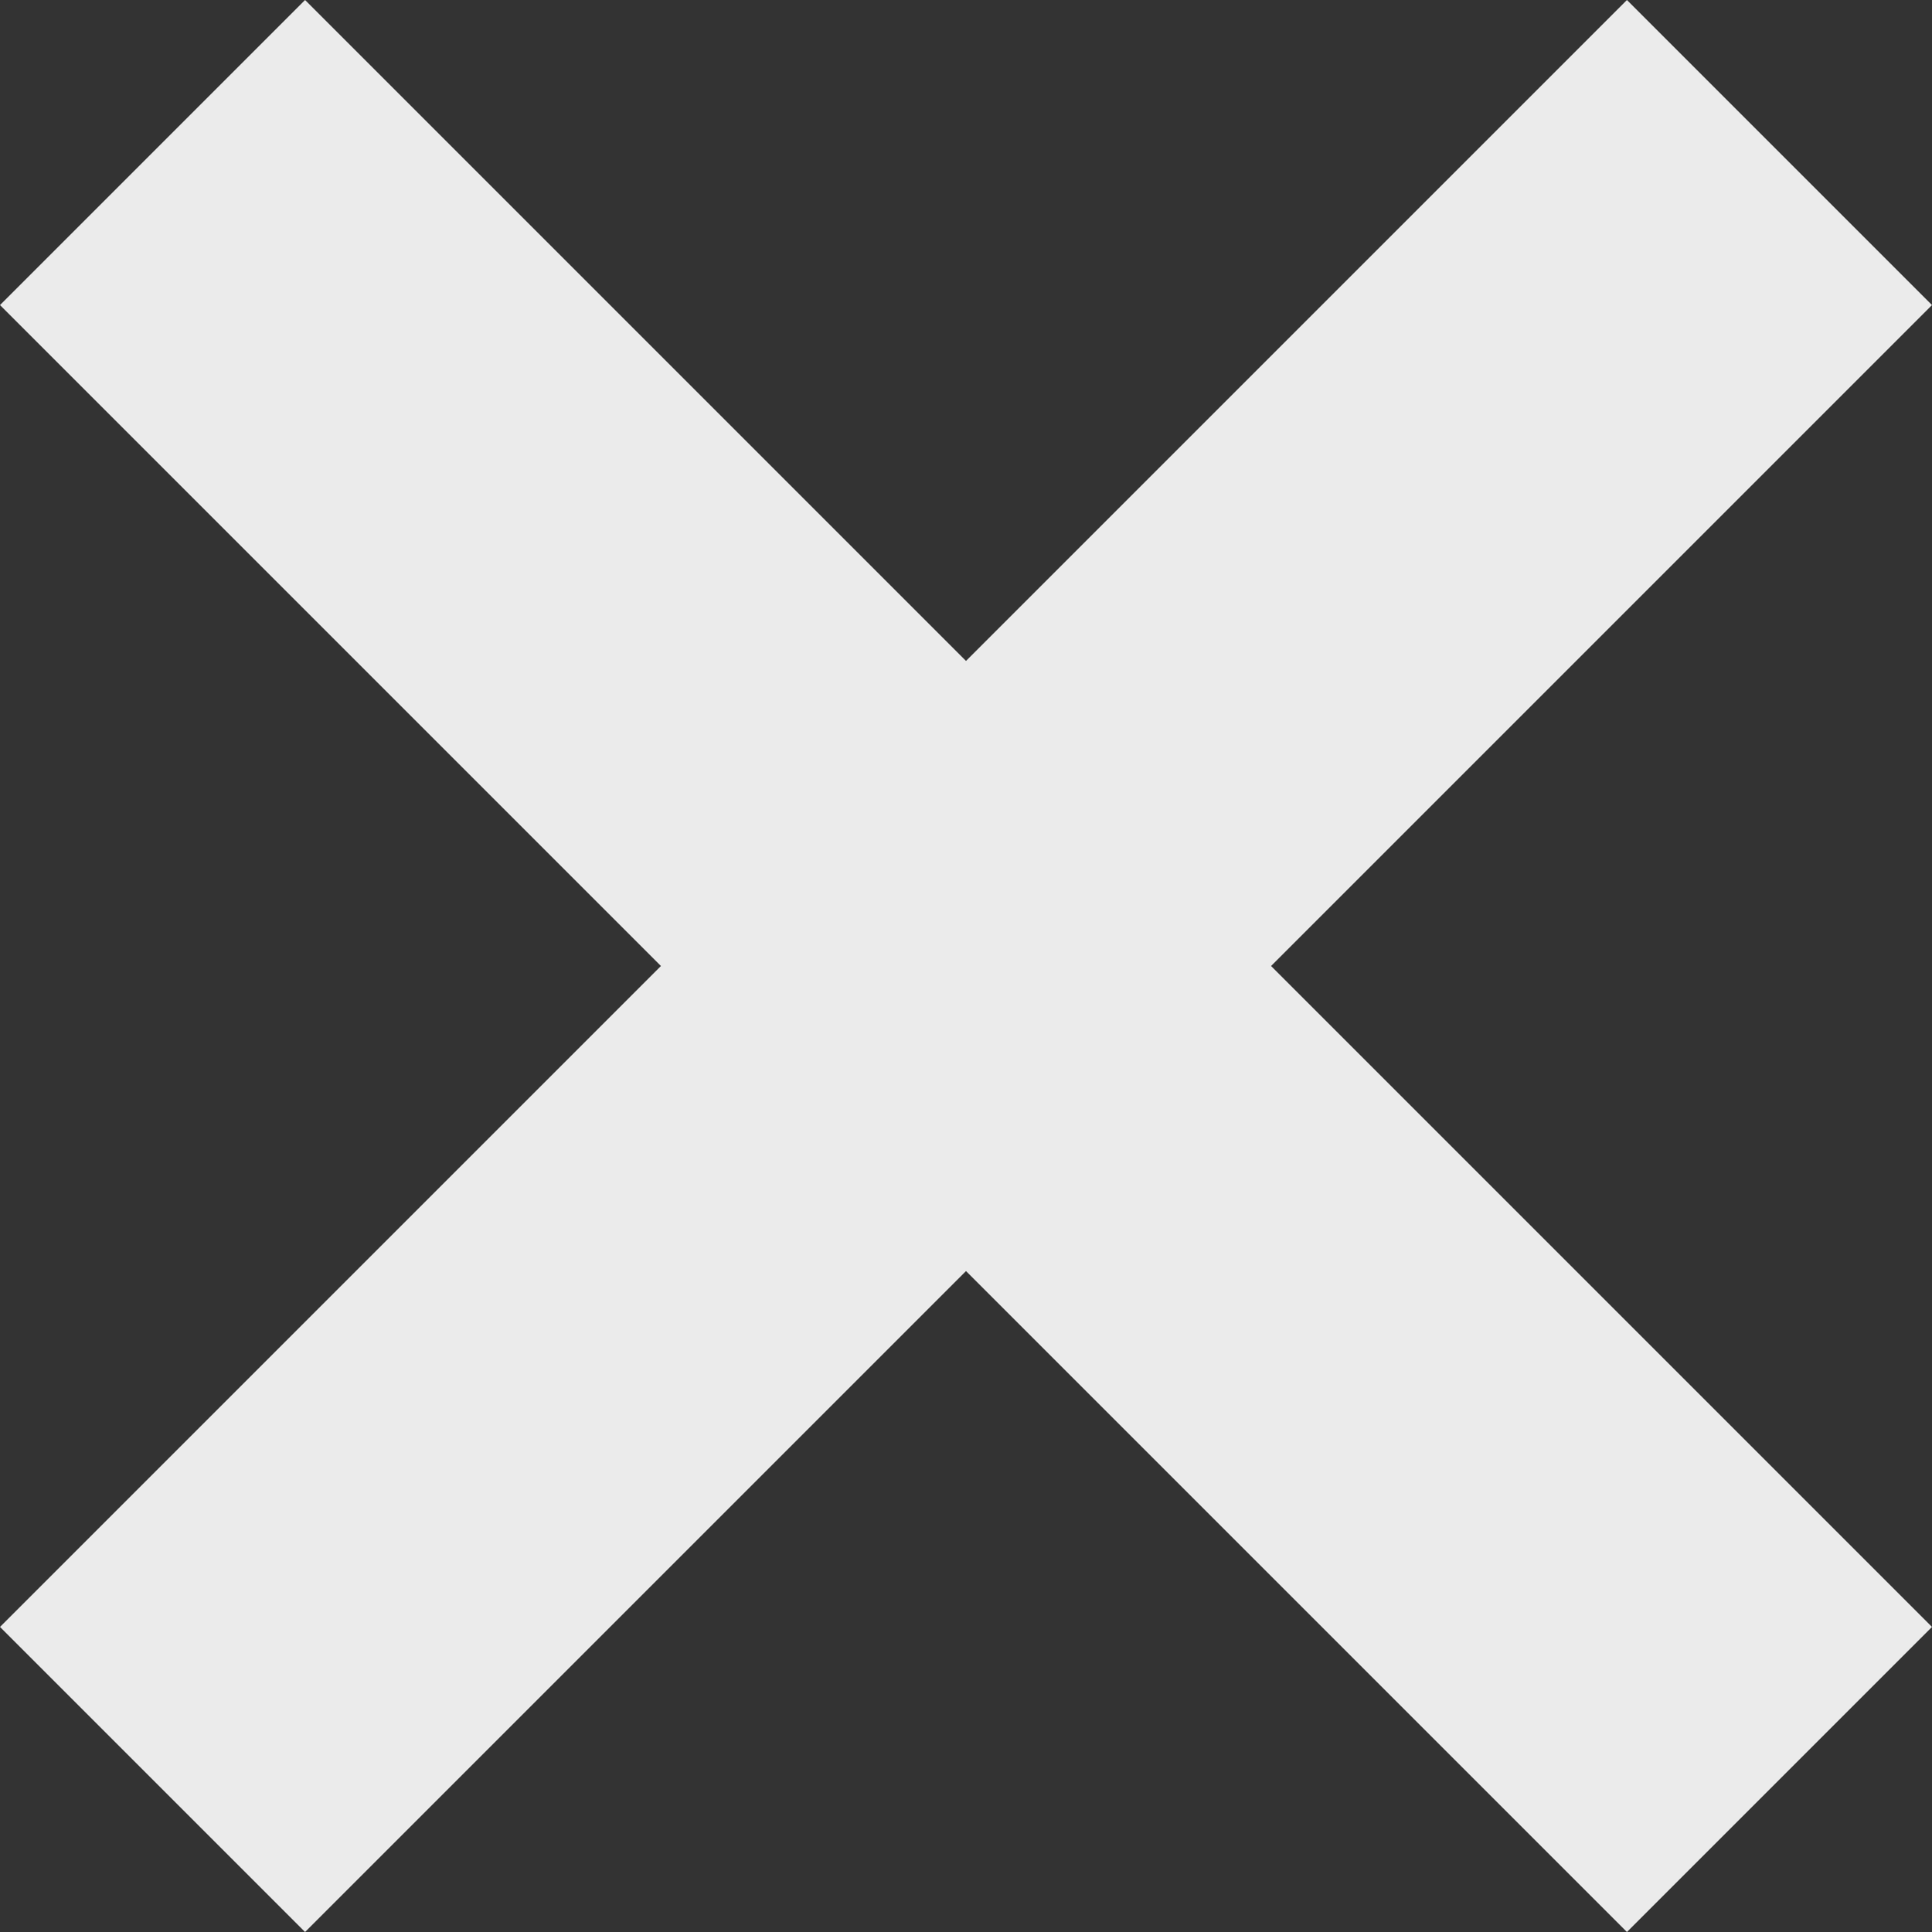 <svg xmlns="http://www.w3.org/2000/svg" viewBox="0 0 9.5 9.5" fill="#ebebeb"><rect x="0" y="0" width="9.5" height="9.5" fill="#333333" stroke="none"/><polygon points="9.5,1.5 8,0 4.75,3.25 1.5,0 0,1.5 3.25,4.75 0,8 1.5,9.5 4.75,6.25 8,9.5 9.5,8 6.25,4.75 "/></svg>